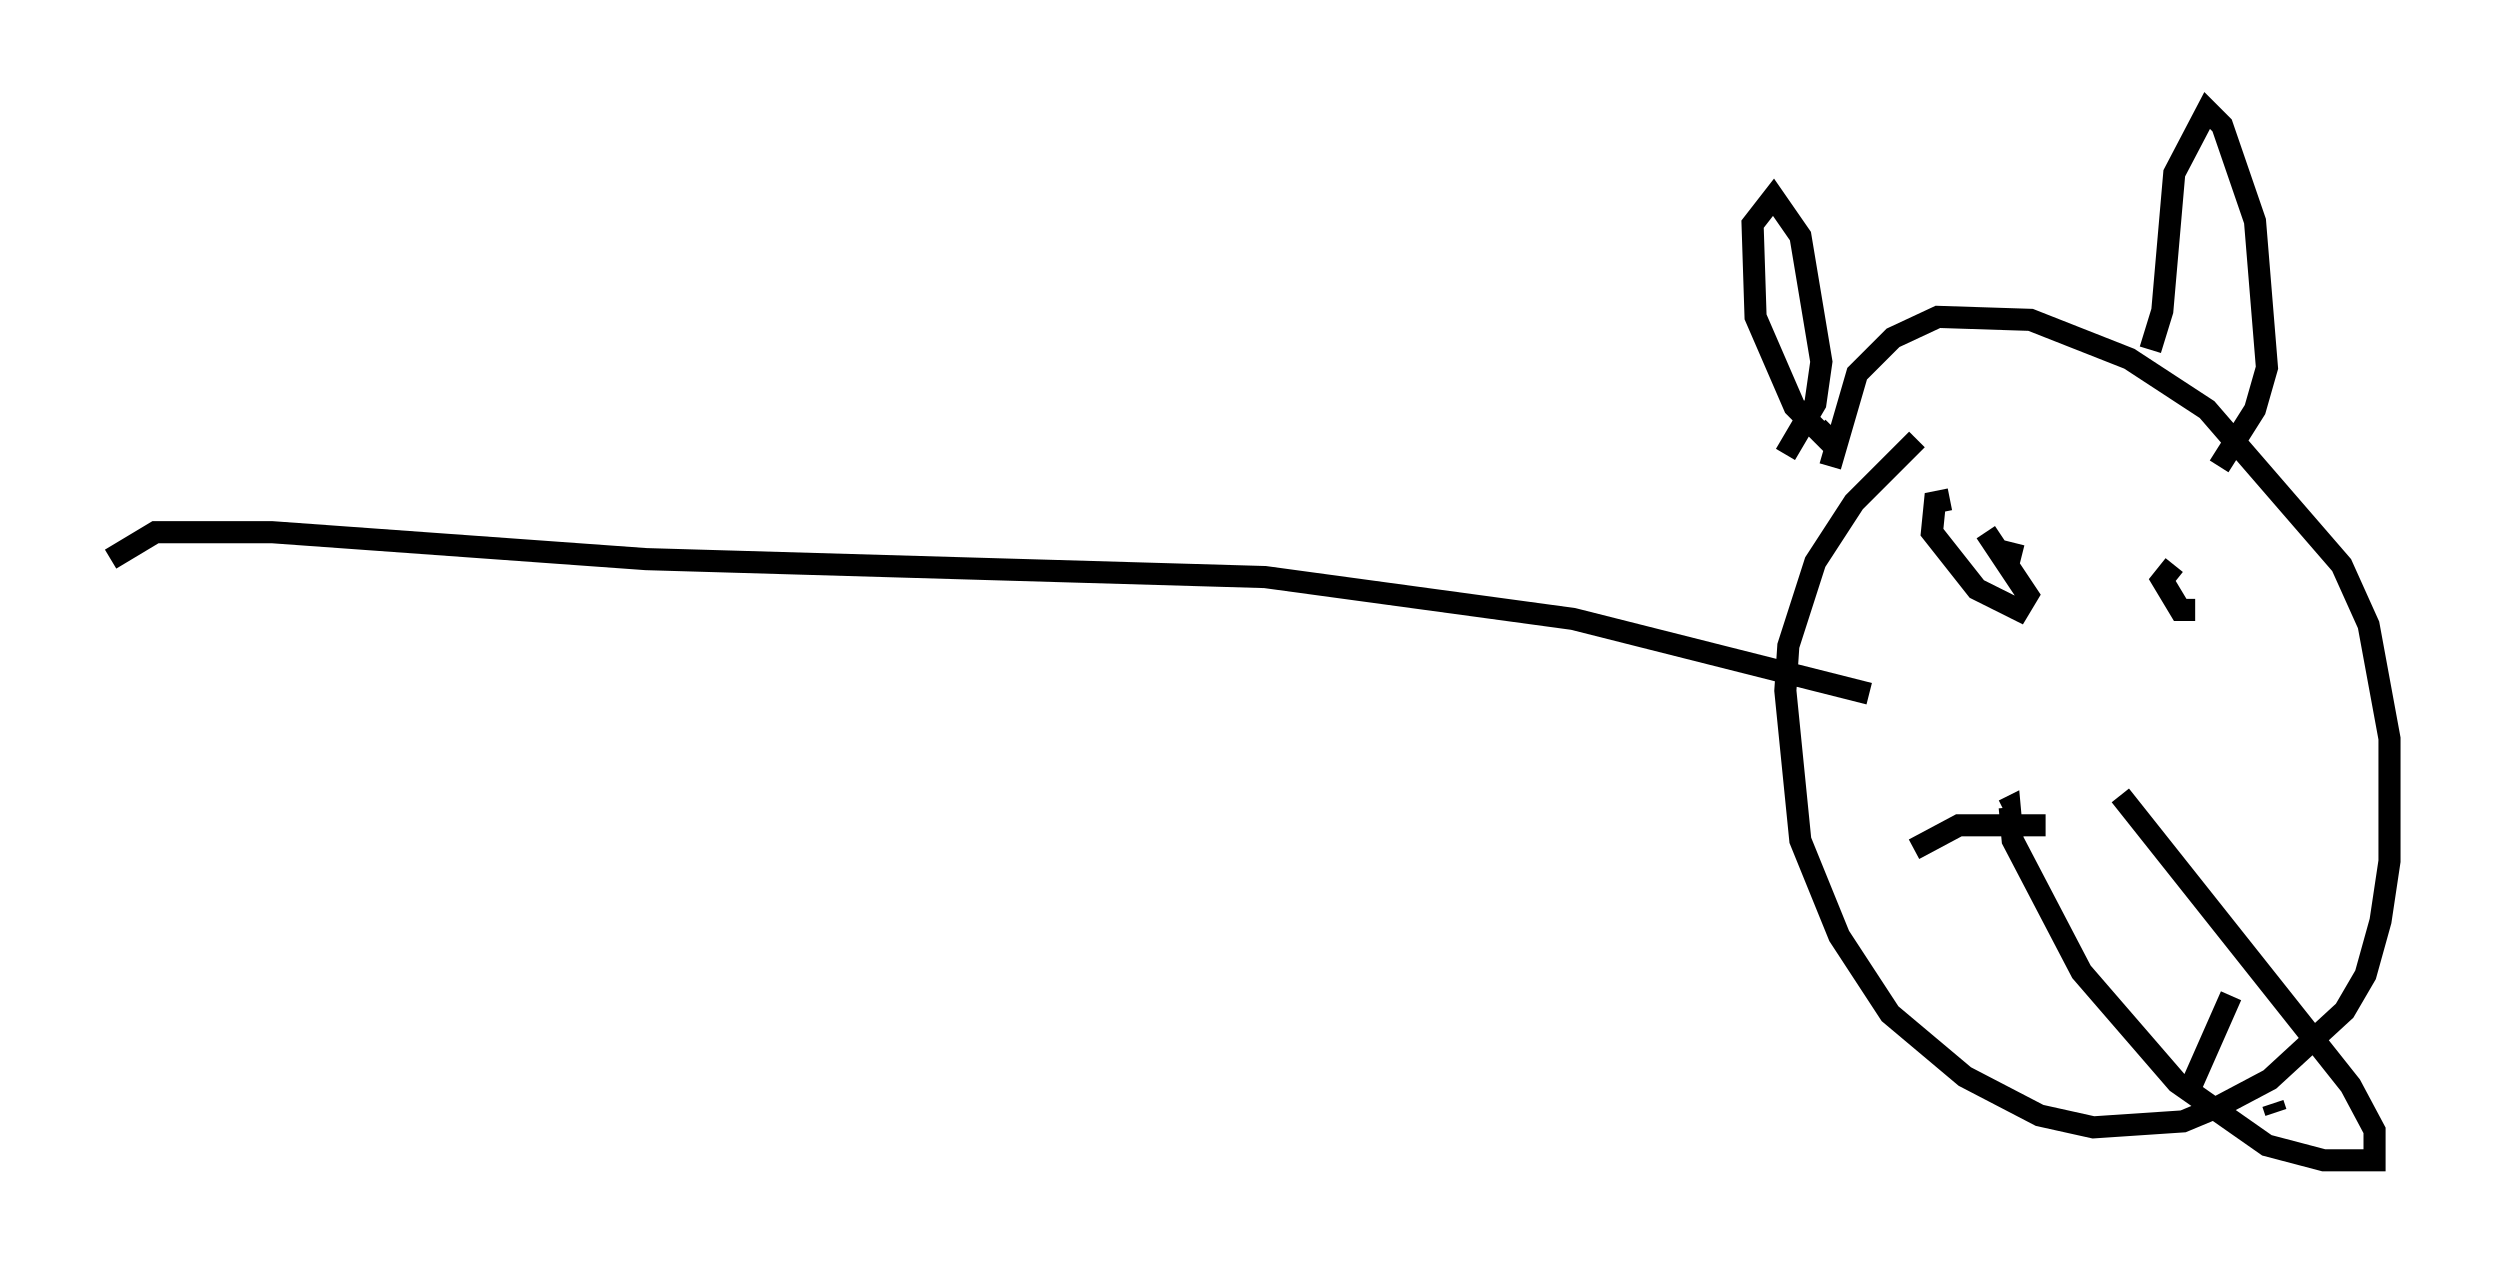 <?xml version="1.0" encoding="utf-8" ?>
<svg baseProfile="full" height="57.496" version="1.1" width="113.111" xmlns="http://www.w3.org/2000/svg" xmlns:ev="http://www.w3.org/2001/xml-events" xmlns:xlink="http://www.w3.org/1999/xlink"><defs /><rect fill="white" height="57.496" width="113.111" x="0" y="0" /><path d="M91.061, 17.178 m-4.33, 2.706 l-2.842, 2.842 -1.759, 2.706 l-1.218, 3.789 -0.135, 2.03 l0.677, 6.766 1.759, 4.33 l2.3, 3.518 3.383, 2.842 l3.383, 1.759 2.436, 0.541 l4.059, -0.271 1.624, -0.677 l2.3, -1.218 3.383, -3.112 l0.947, -1.624 0.677, -2.436 l0.406, -2.706 0.0, -5.548 l-0.947, -5.142 -1.218, -2.706 l-6.089, -7.036 -3.518, -2.3 l-4.465, -1.759 -4.195, -0.135 l-2.03, 0.947 -1.624, 1.624 l-1.218, 4.195 m13.126, 14.885 l10.419, 13.126 1.083, 2.03 l0.0, 1.353 -2.3, 0.0 l-2.571, -0.677 -4.059, -2.842 l-4.33, -5.007 -3.112, -5.954 l-0.135, -1.488 -0.271, 0.135 m-4.059, 1.759 l2.03, -1.083 3.924, 0.0 m8.39, 7.713 l-2.03, 4.601 m4.059, 0.677 l-0.135, -0.406 m1.624, -0.135 l0.0, 0.0 m-16.238, -27.199 l-0.677, 0.135 -0.135, 1.353 l2.03, 2.571 1.894, 0.947 l0.406, -0.677 -1.894, -2.842 l0.541, 0.812 1.083, 0.271 m6.901, 0.406 l-0.541, 0.677 0.812, 1.353 l0.677, 0.0 m1.083, -6.495 l1.624, -2.571 0.541, -1.894 l-0.541, -6.631 -1.488, -4.33 l-0.677, -0.677 -1.488, 2.842 l-0.541, 6.225 -0.541, 1.759 m-16.509, 4.736 l1.353, -2.3 0.271, -1.894 l-0.947, -5.683 -1.218, -1.759 l-0.947, 1.218 0.135, 4.195 l1.759, 4.059 1.353, 1.353 l0.406, -0.406 m1.624, 12.043 l-13.396, -3.383 -13.938, -1.894 l-28.011, -0.812 -16.915, -1.218 l-5.277, 0.0 -2.03, 1.218 " fill="none" stroke="black" stroke-width="1" /></svg>